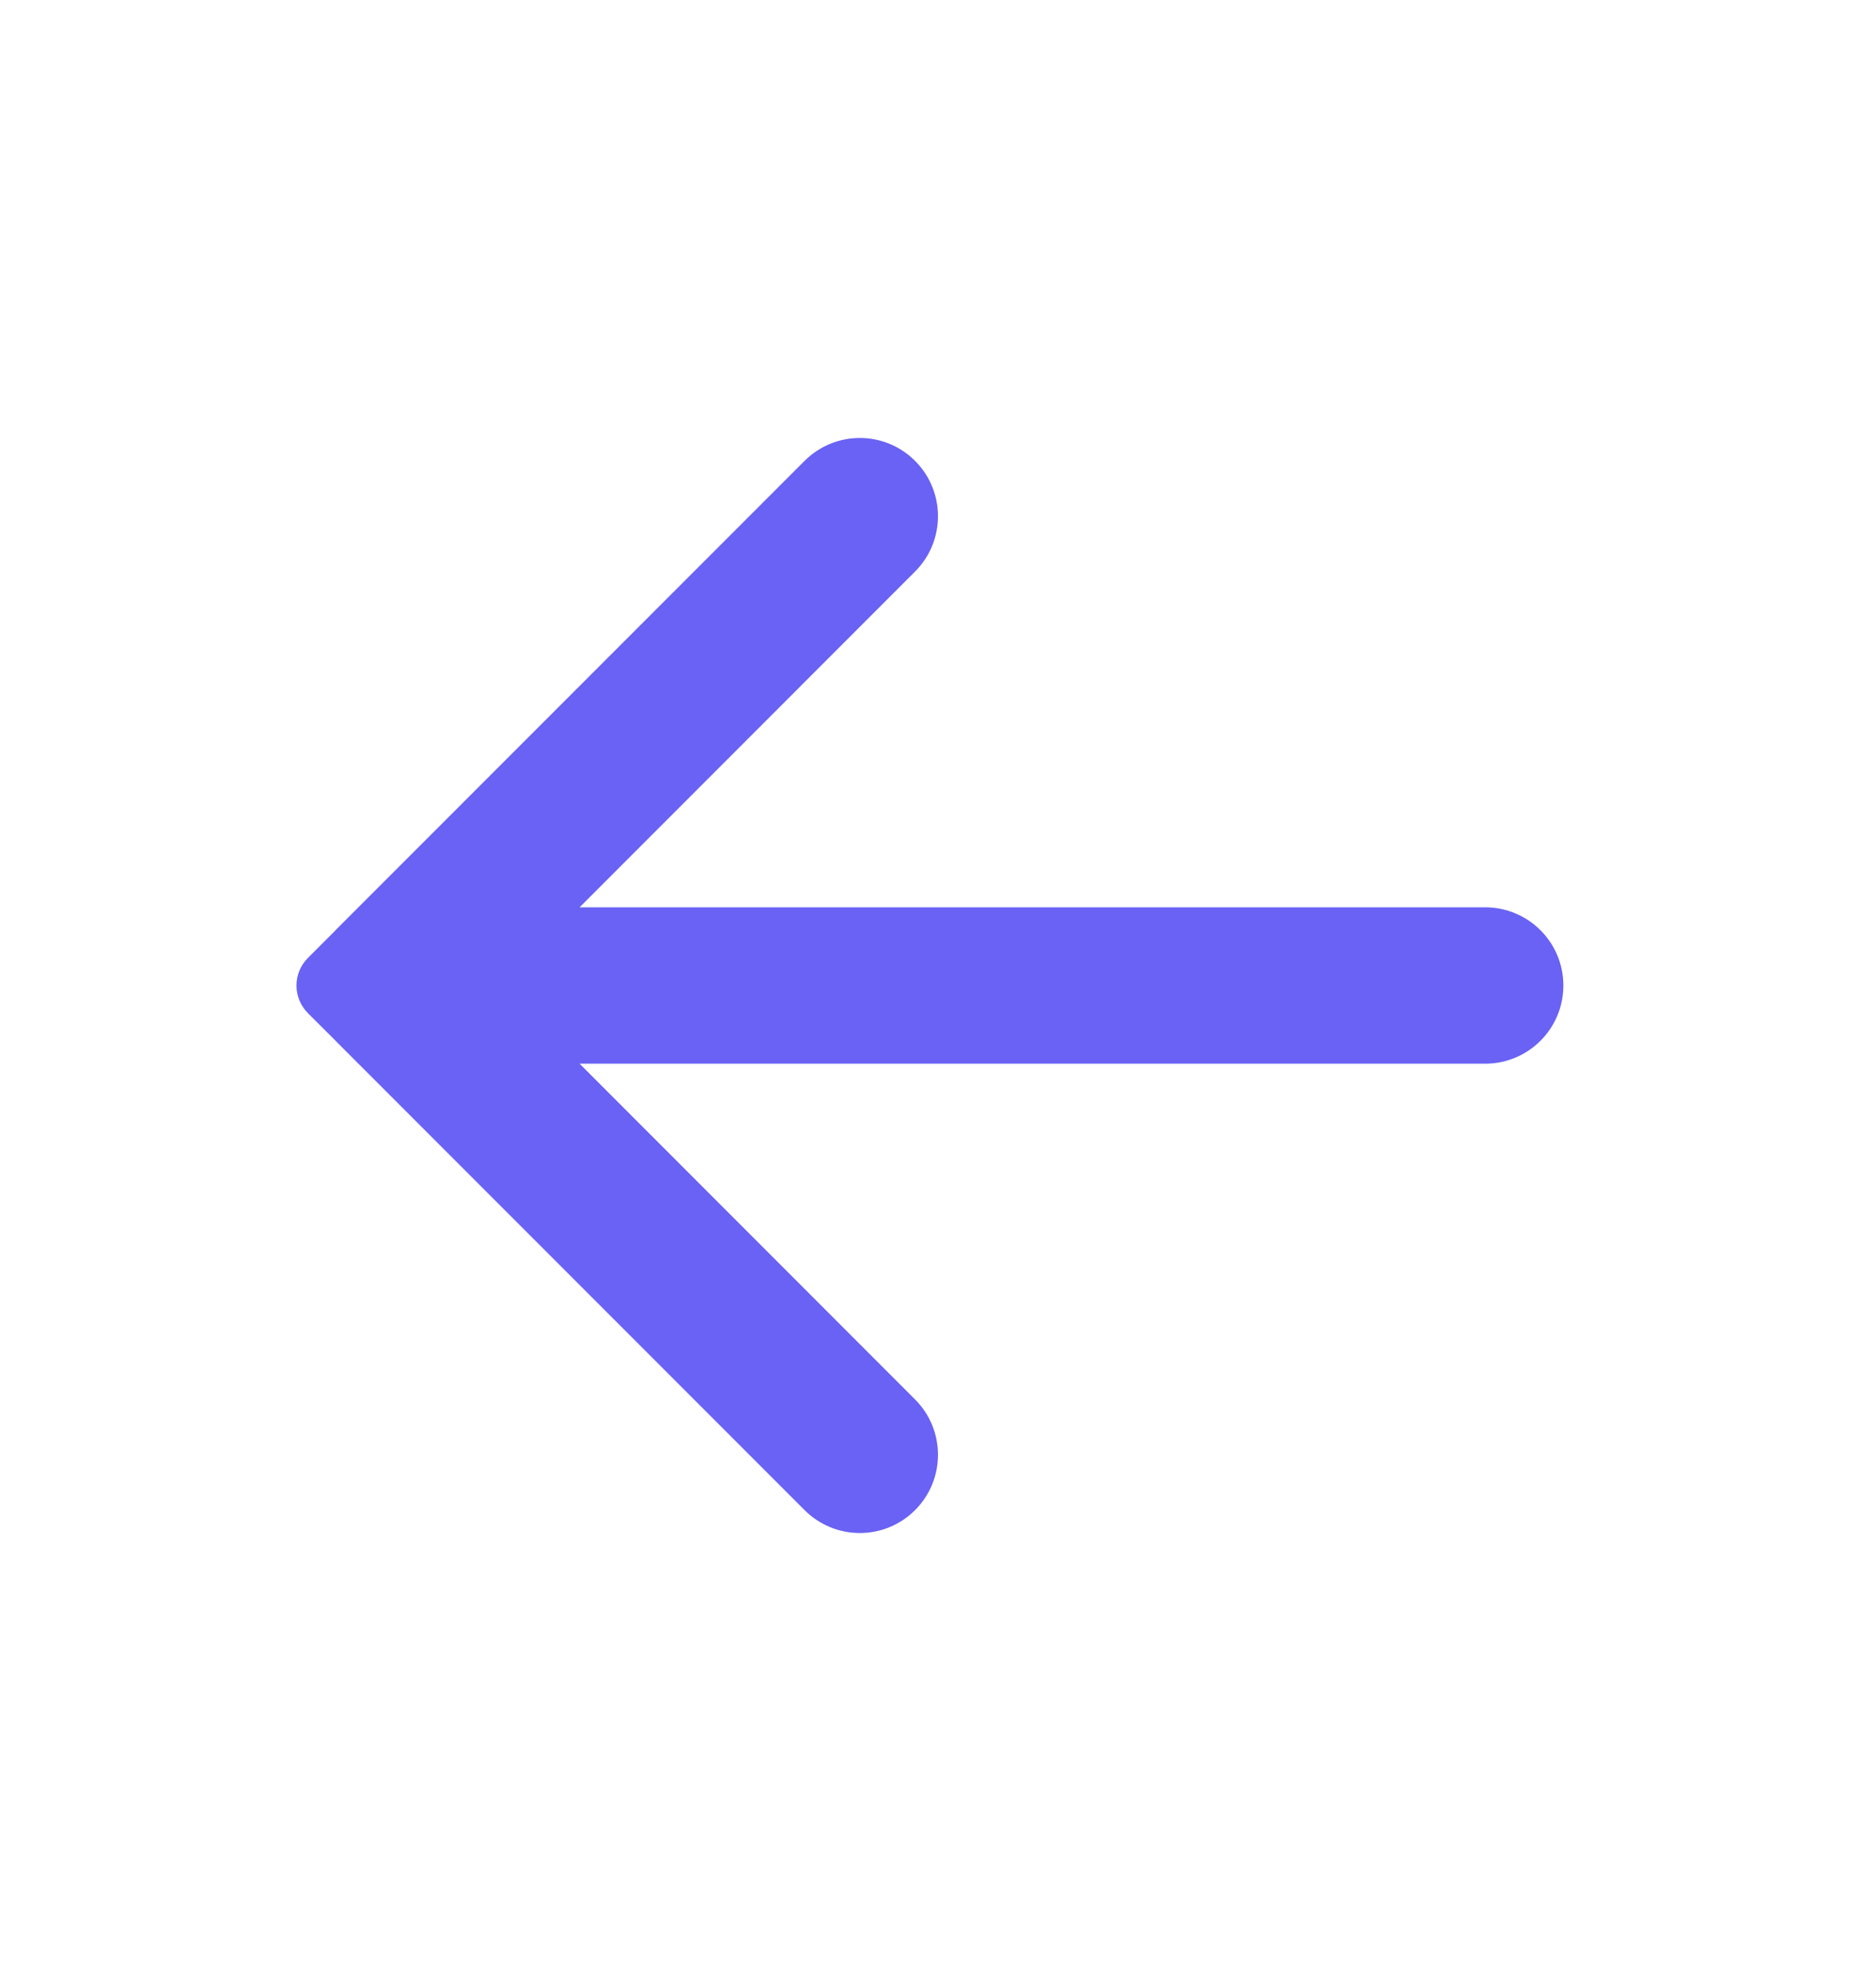 <svg width="20" height="21" viewBox="0 0 20 21" fill="none" xmlns="http://www.w3.org/2000/svg">
<path d="M9.756 6.089C10.081 5.764 10.081 5.236 9.756 4.911C9.431 4.585 8.903 4.585 8.577 4.911L3.581 9.907C3.579 9.91 3.576 9.912 3.574 9.915L3.283 10.206C3.12 10.368 3.12 10.632 3.283 10.795L3.574 11.085C3.576 11.088 3.579 11.091 3.581 11.093L8.577 16.089C8.903 16.415 9.431 16.415 9.756 16.089C10.081 15.764 10.081 15.236 9.756 14.911L6.179 11.333H15.833C16.294 11.333 16.667 10.96 16.667 10.5C16.667 10.04 16.294 9.667 15.833 9.667H6.179L9.756 6.089Z" fill="#6962F4"/>
</svg>
